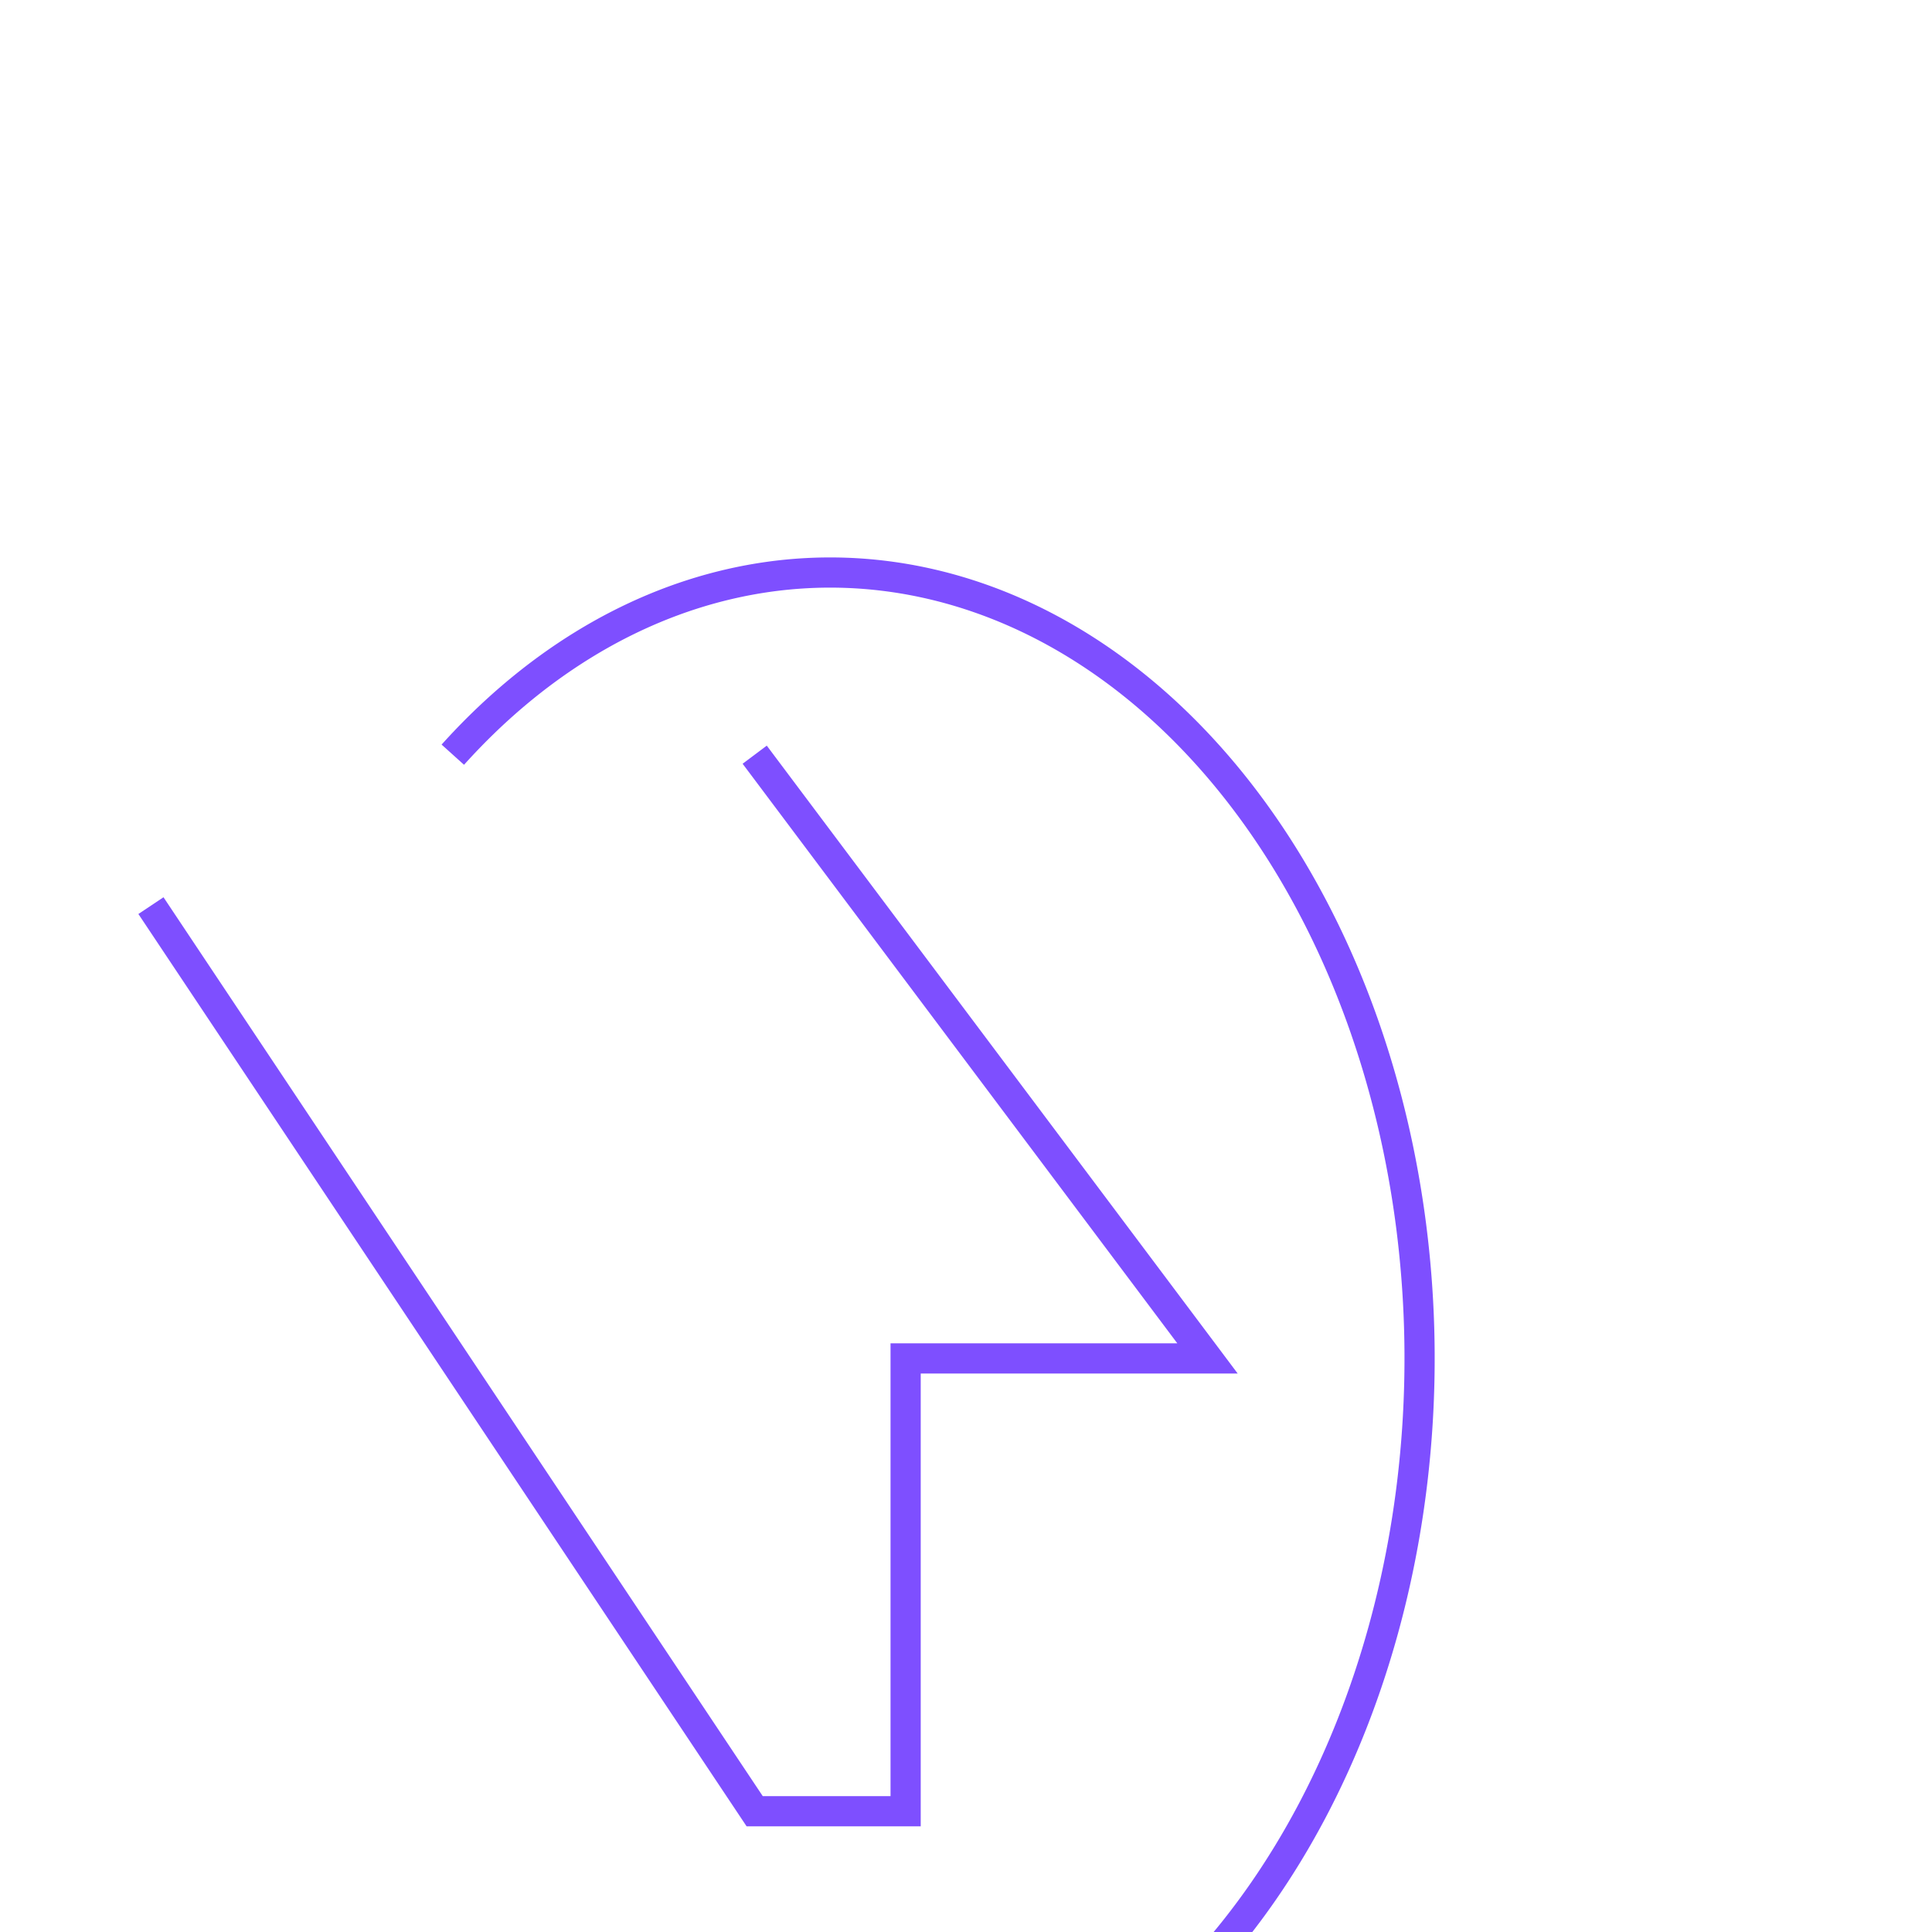 <svg width="128" height="128" viewBox="0 0 128 128" fill="none" xmlns="http://www.w3.org/2000/svg">
    <path d="M0,0 H128 V128 H0" fill="#FFFFFF" />

    <path d="M30,50 a30 40 0 1 1 50 80" stroke="#7E4FFF" stroke-width="2"/>

    <path d="M50,50 l30 40 h-20 v30 h-10 L10 60" stroke="#7E4FFF" stroke-width="2"/>
</svg>


























